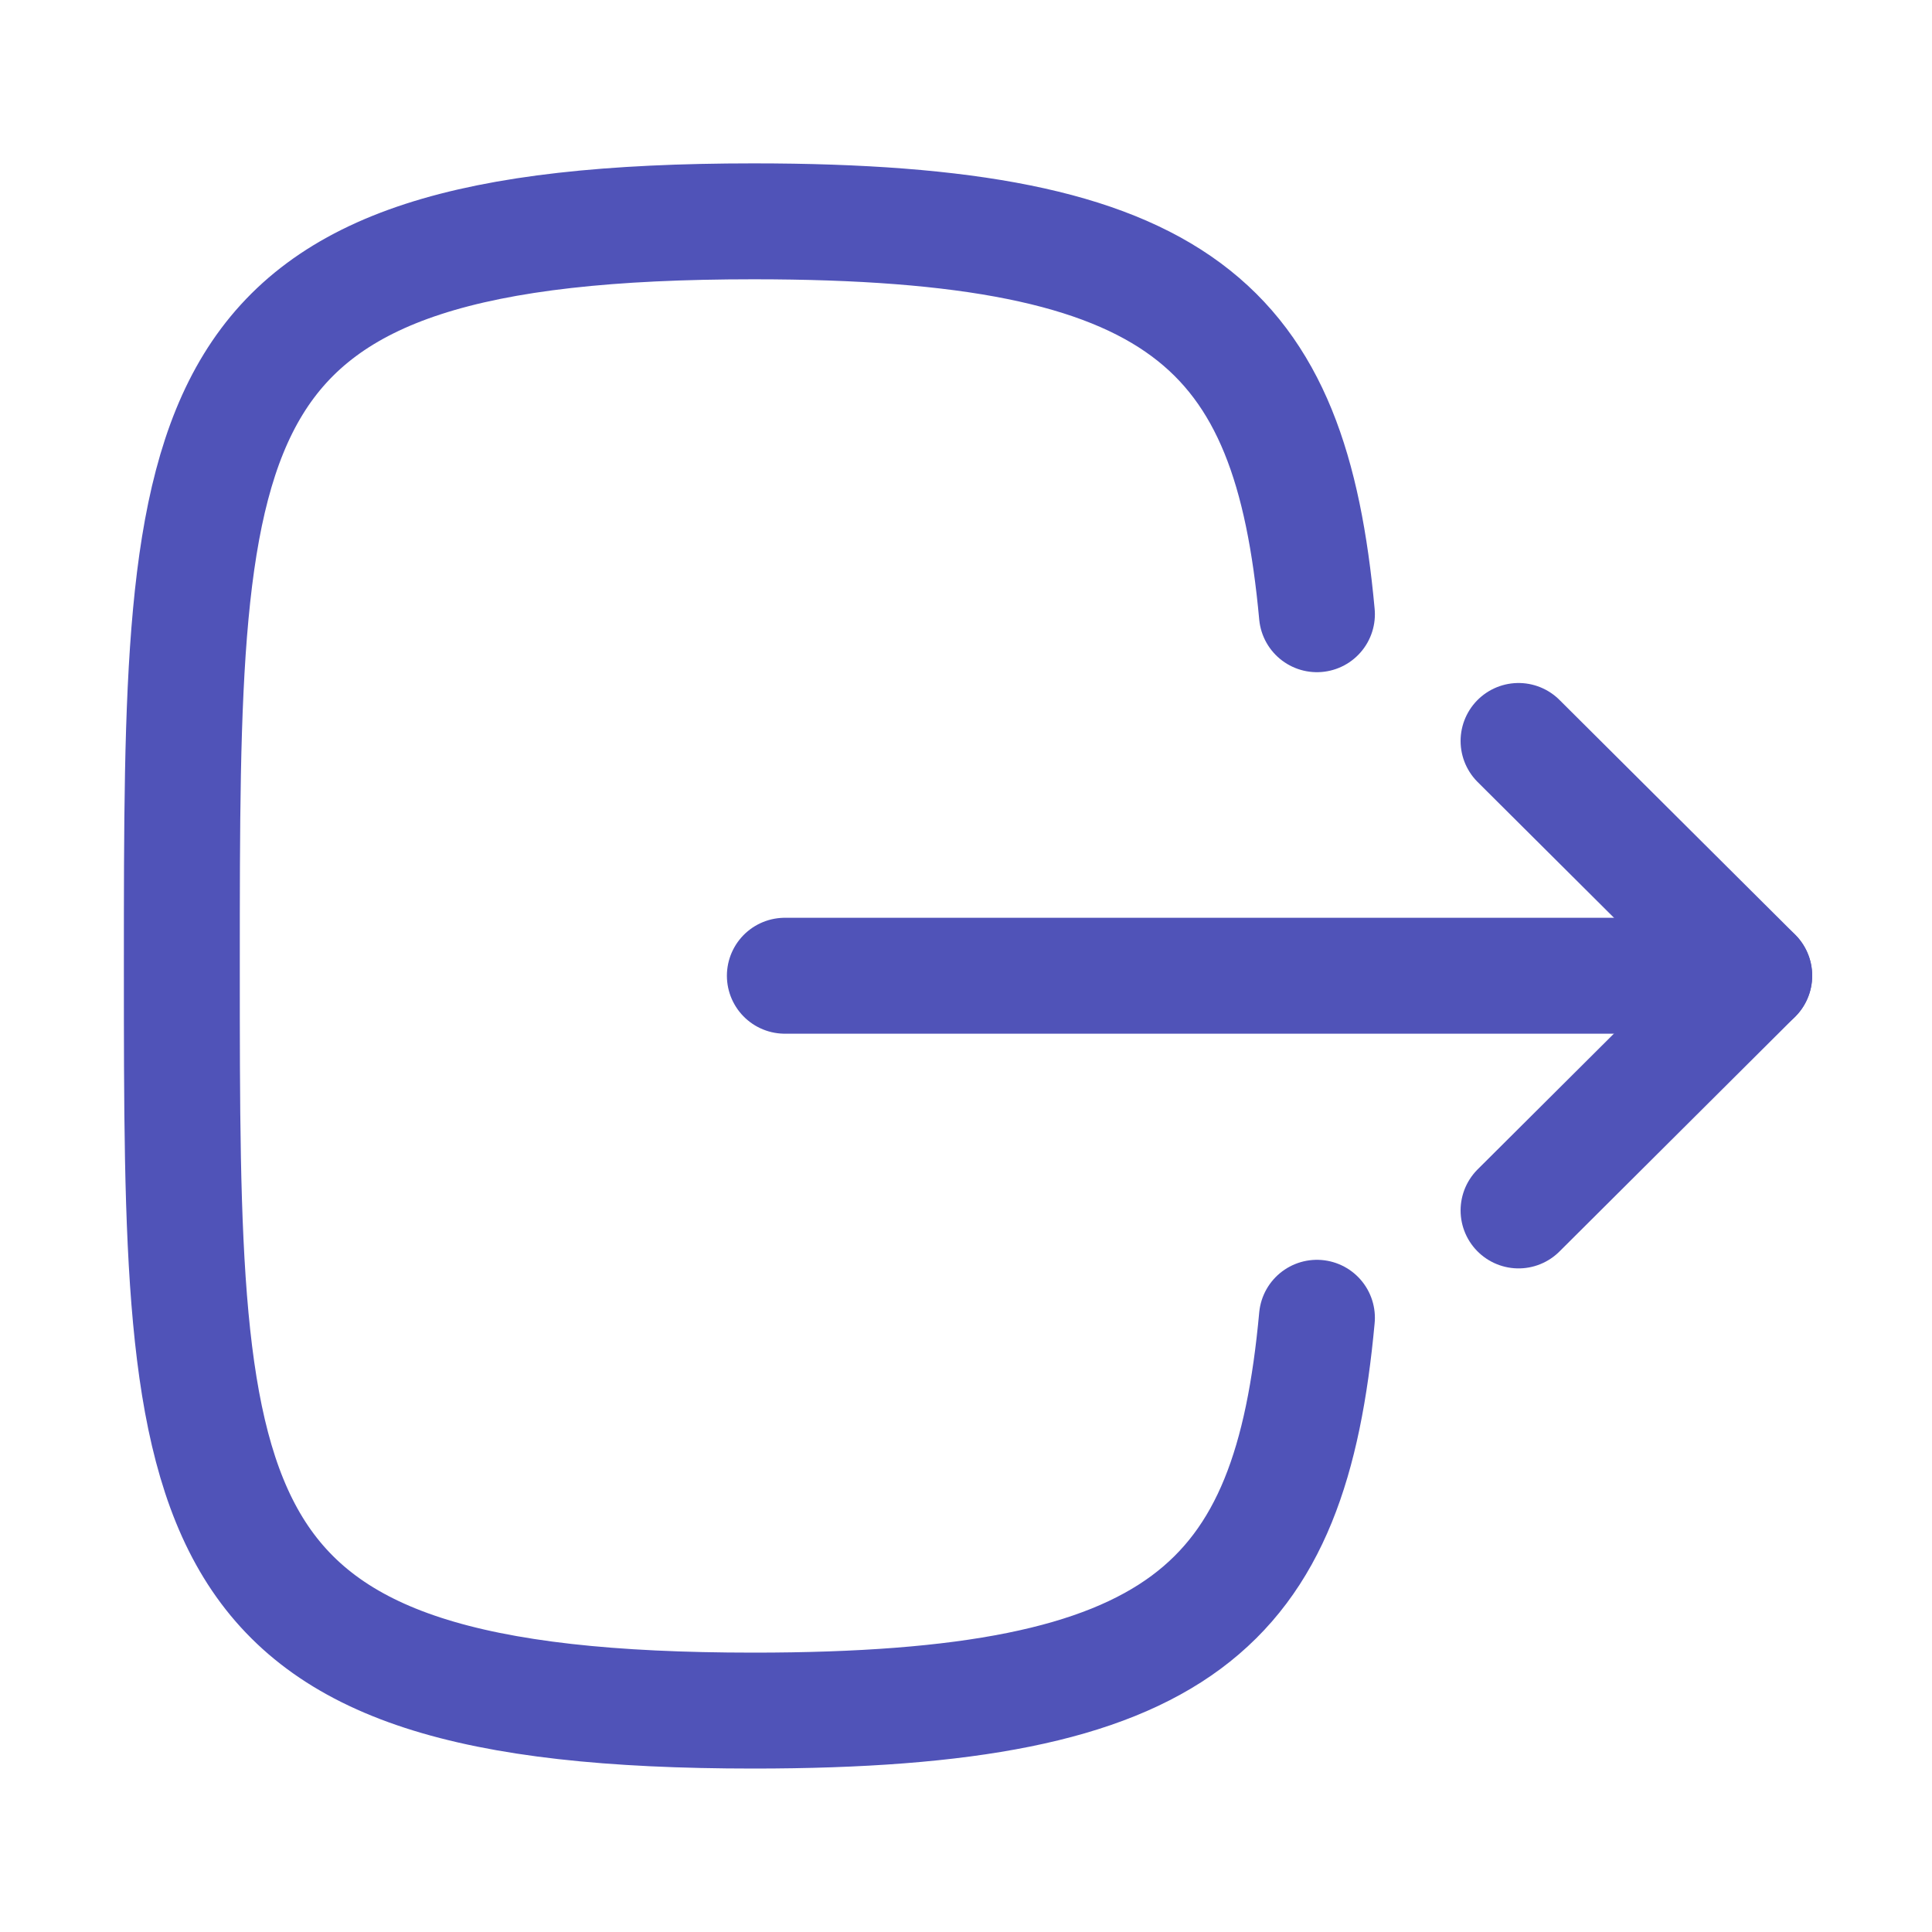 <svg width="25" height="25" viewBox="0 0 25 25" fill="none" xmlns="http://www.w3.org/2000/svg">
<path d="M22.699 12.626H10.156" stroke="#5053B8" stroke-width="1.5" stroke-linecap="round" stroke-linejoin="round"/>
<path d="M19.65 9.588L22.7 12.625L19.65 15.663" stroke="#5053B8" stroke-width="1.5" stroke-linecap="round" stroke-linejoin="round"/>
<path d="M17.041 7.948C16.698 4.218 15.302 2.864 9.75 2.864C2.353 2.864 2.353 5.271 2.353 12.5C2.353 19.729 2.353 22.135 9.75 22.135C15.302 22.135 16.698 20.781 17.041 17.052" stroke="#5053B8" stroke-width="1.5" stroke-linecap="round" stroke-linejoin="round"/>
</svg>
